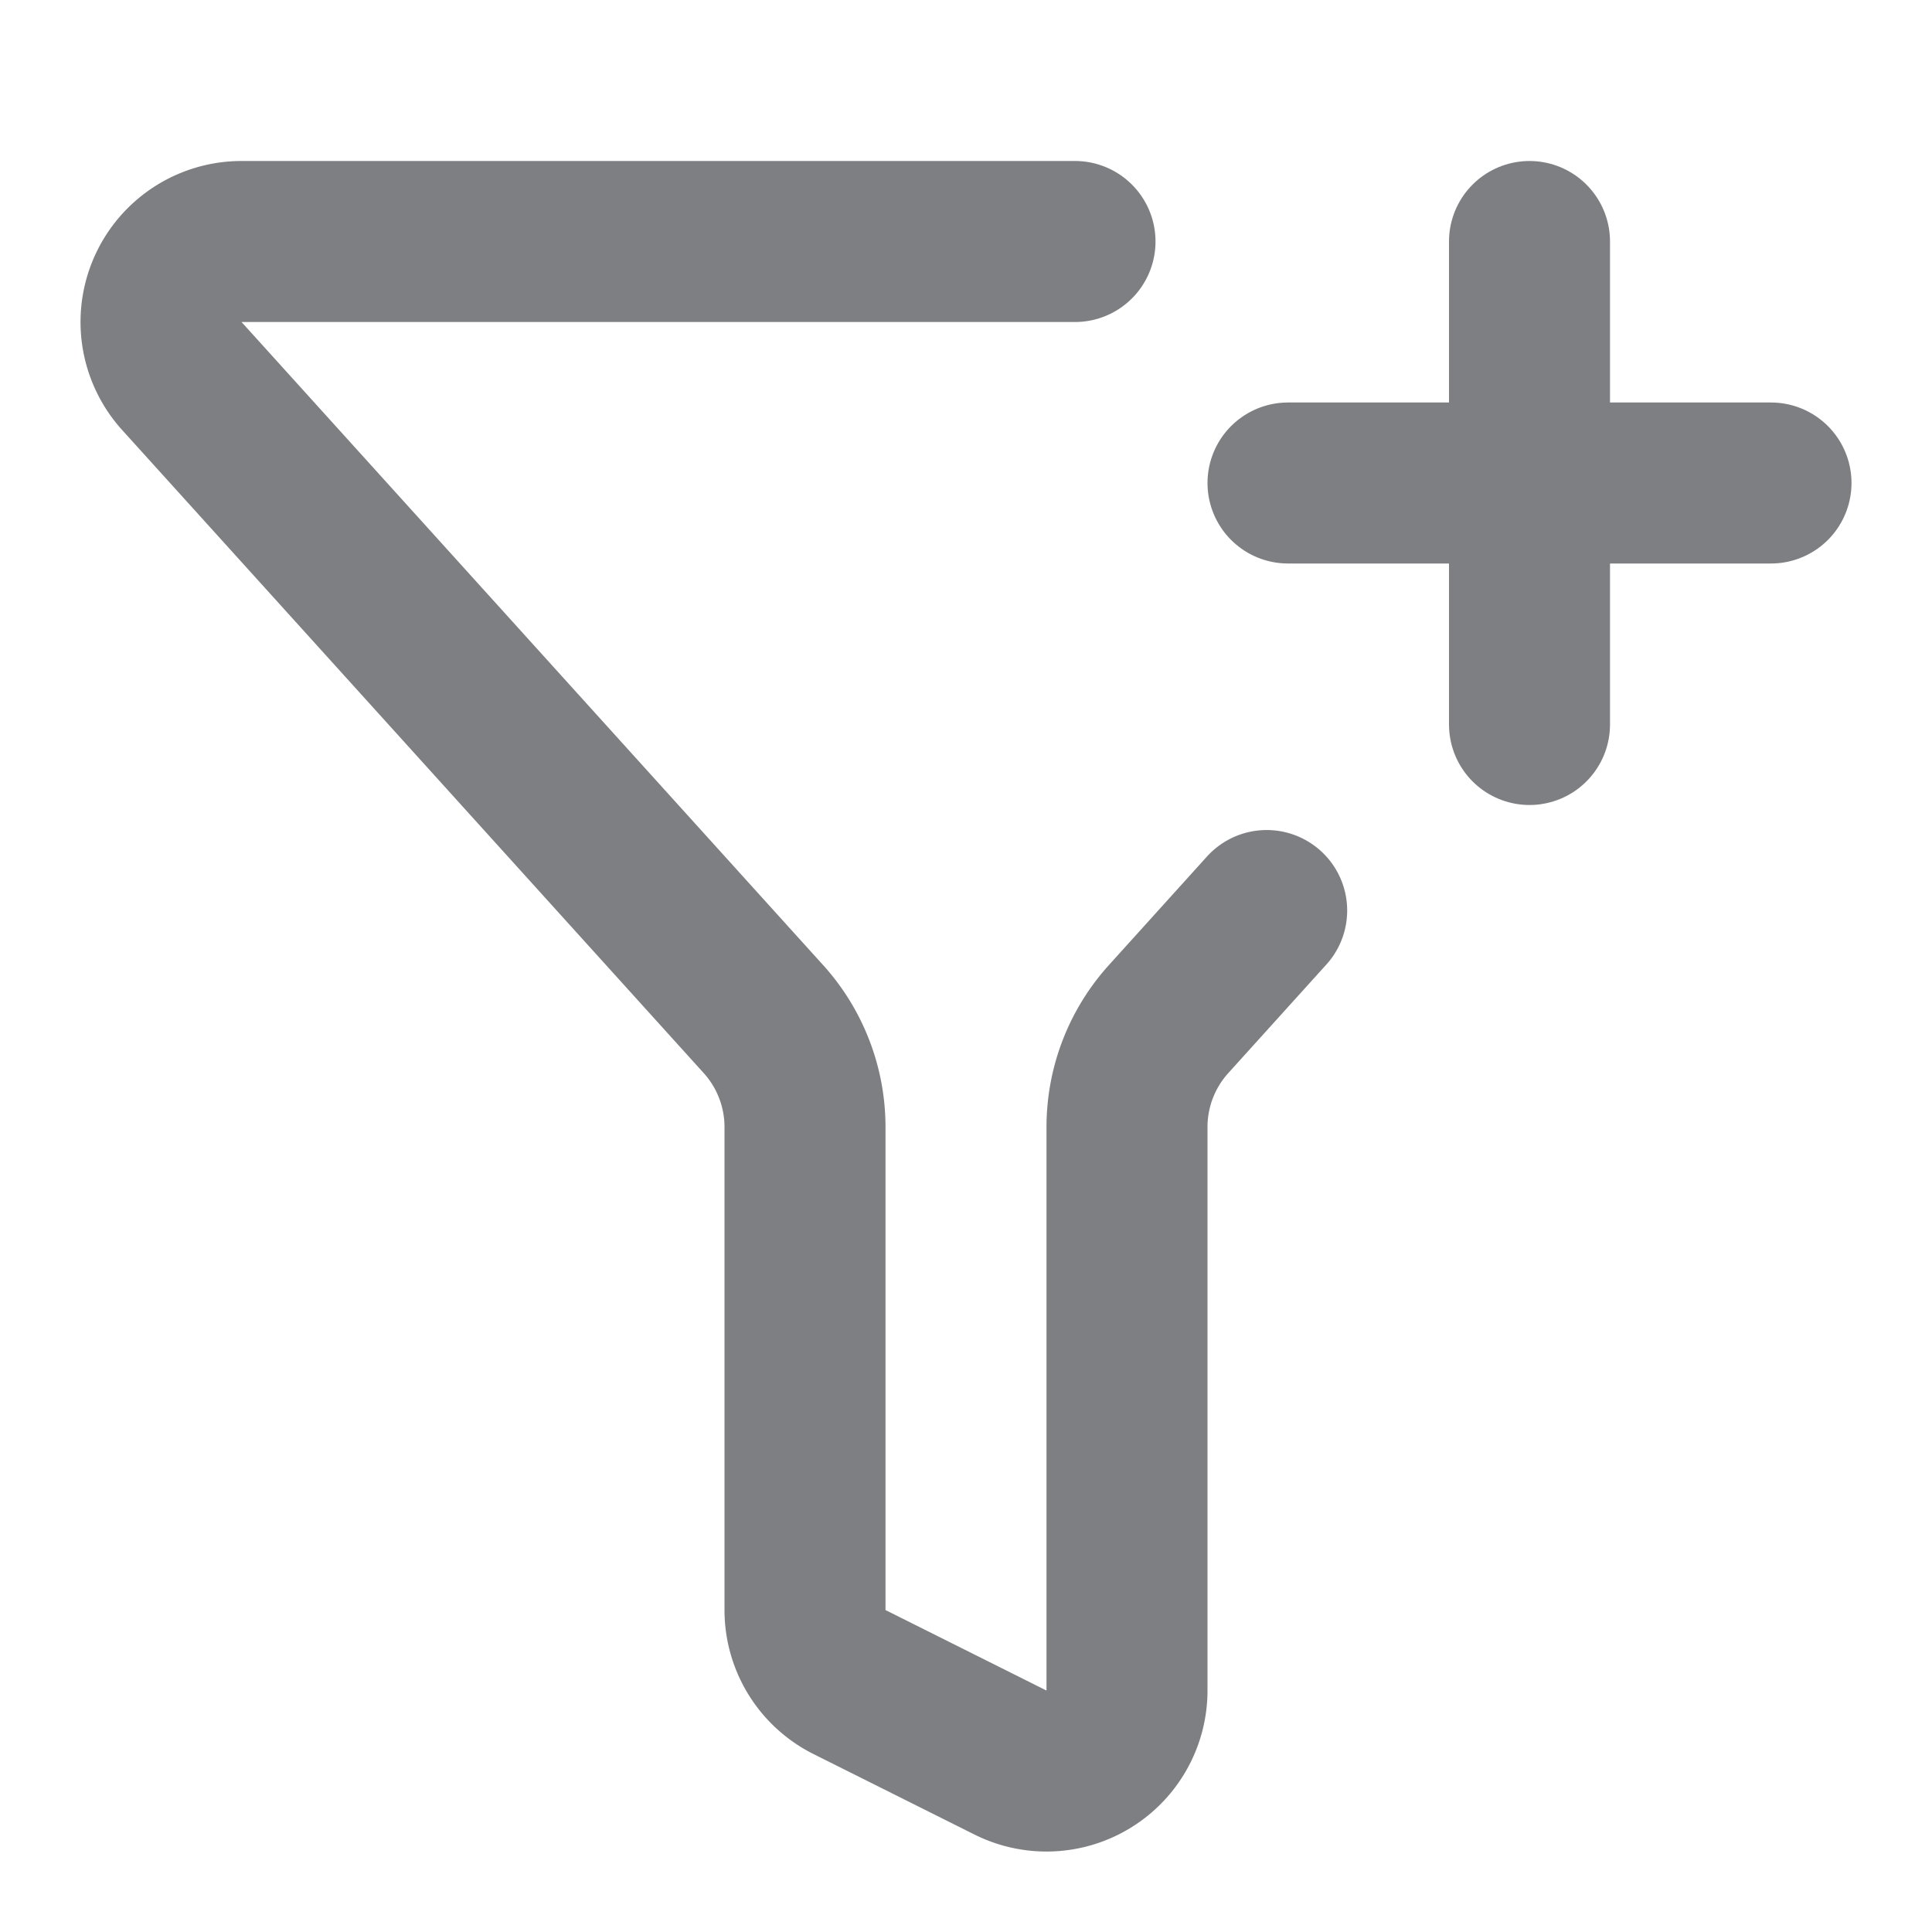 <svg xmlns="http://www.w3.org/2000/svg" width="16" height="16" viewBox="0 0 24 24" fill="none" stroke="#7d7f82" stroke-width="2" stroke-linecap="round" stroke-linejoin="round" class="lucide lucide-funnel-plus-icon lucide-funnel-plus"><path d="M13.354 3H3a1 1 0 0 0-.742 1.67l7.225 7.989A2 2 0 0 1 10 14v6a1 1 0 0 0 .553.895l2 1A1 1 0 0 0 14 21v-7a2 2 0 0 1 .517-1.341l1.218-1.348"/><path d="M16 6h6"/><path d="M19 3v6"/></svg>